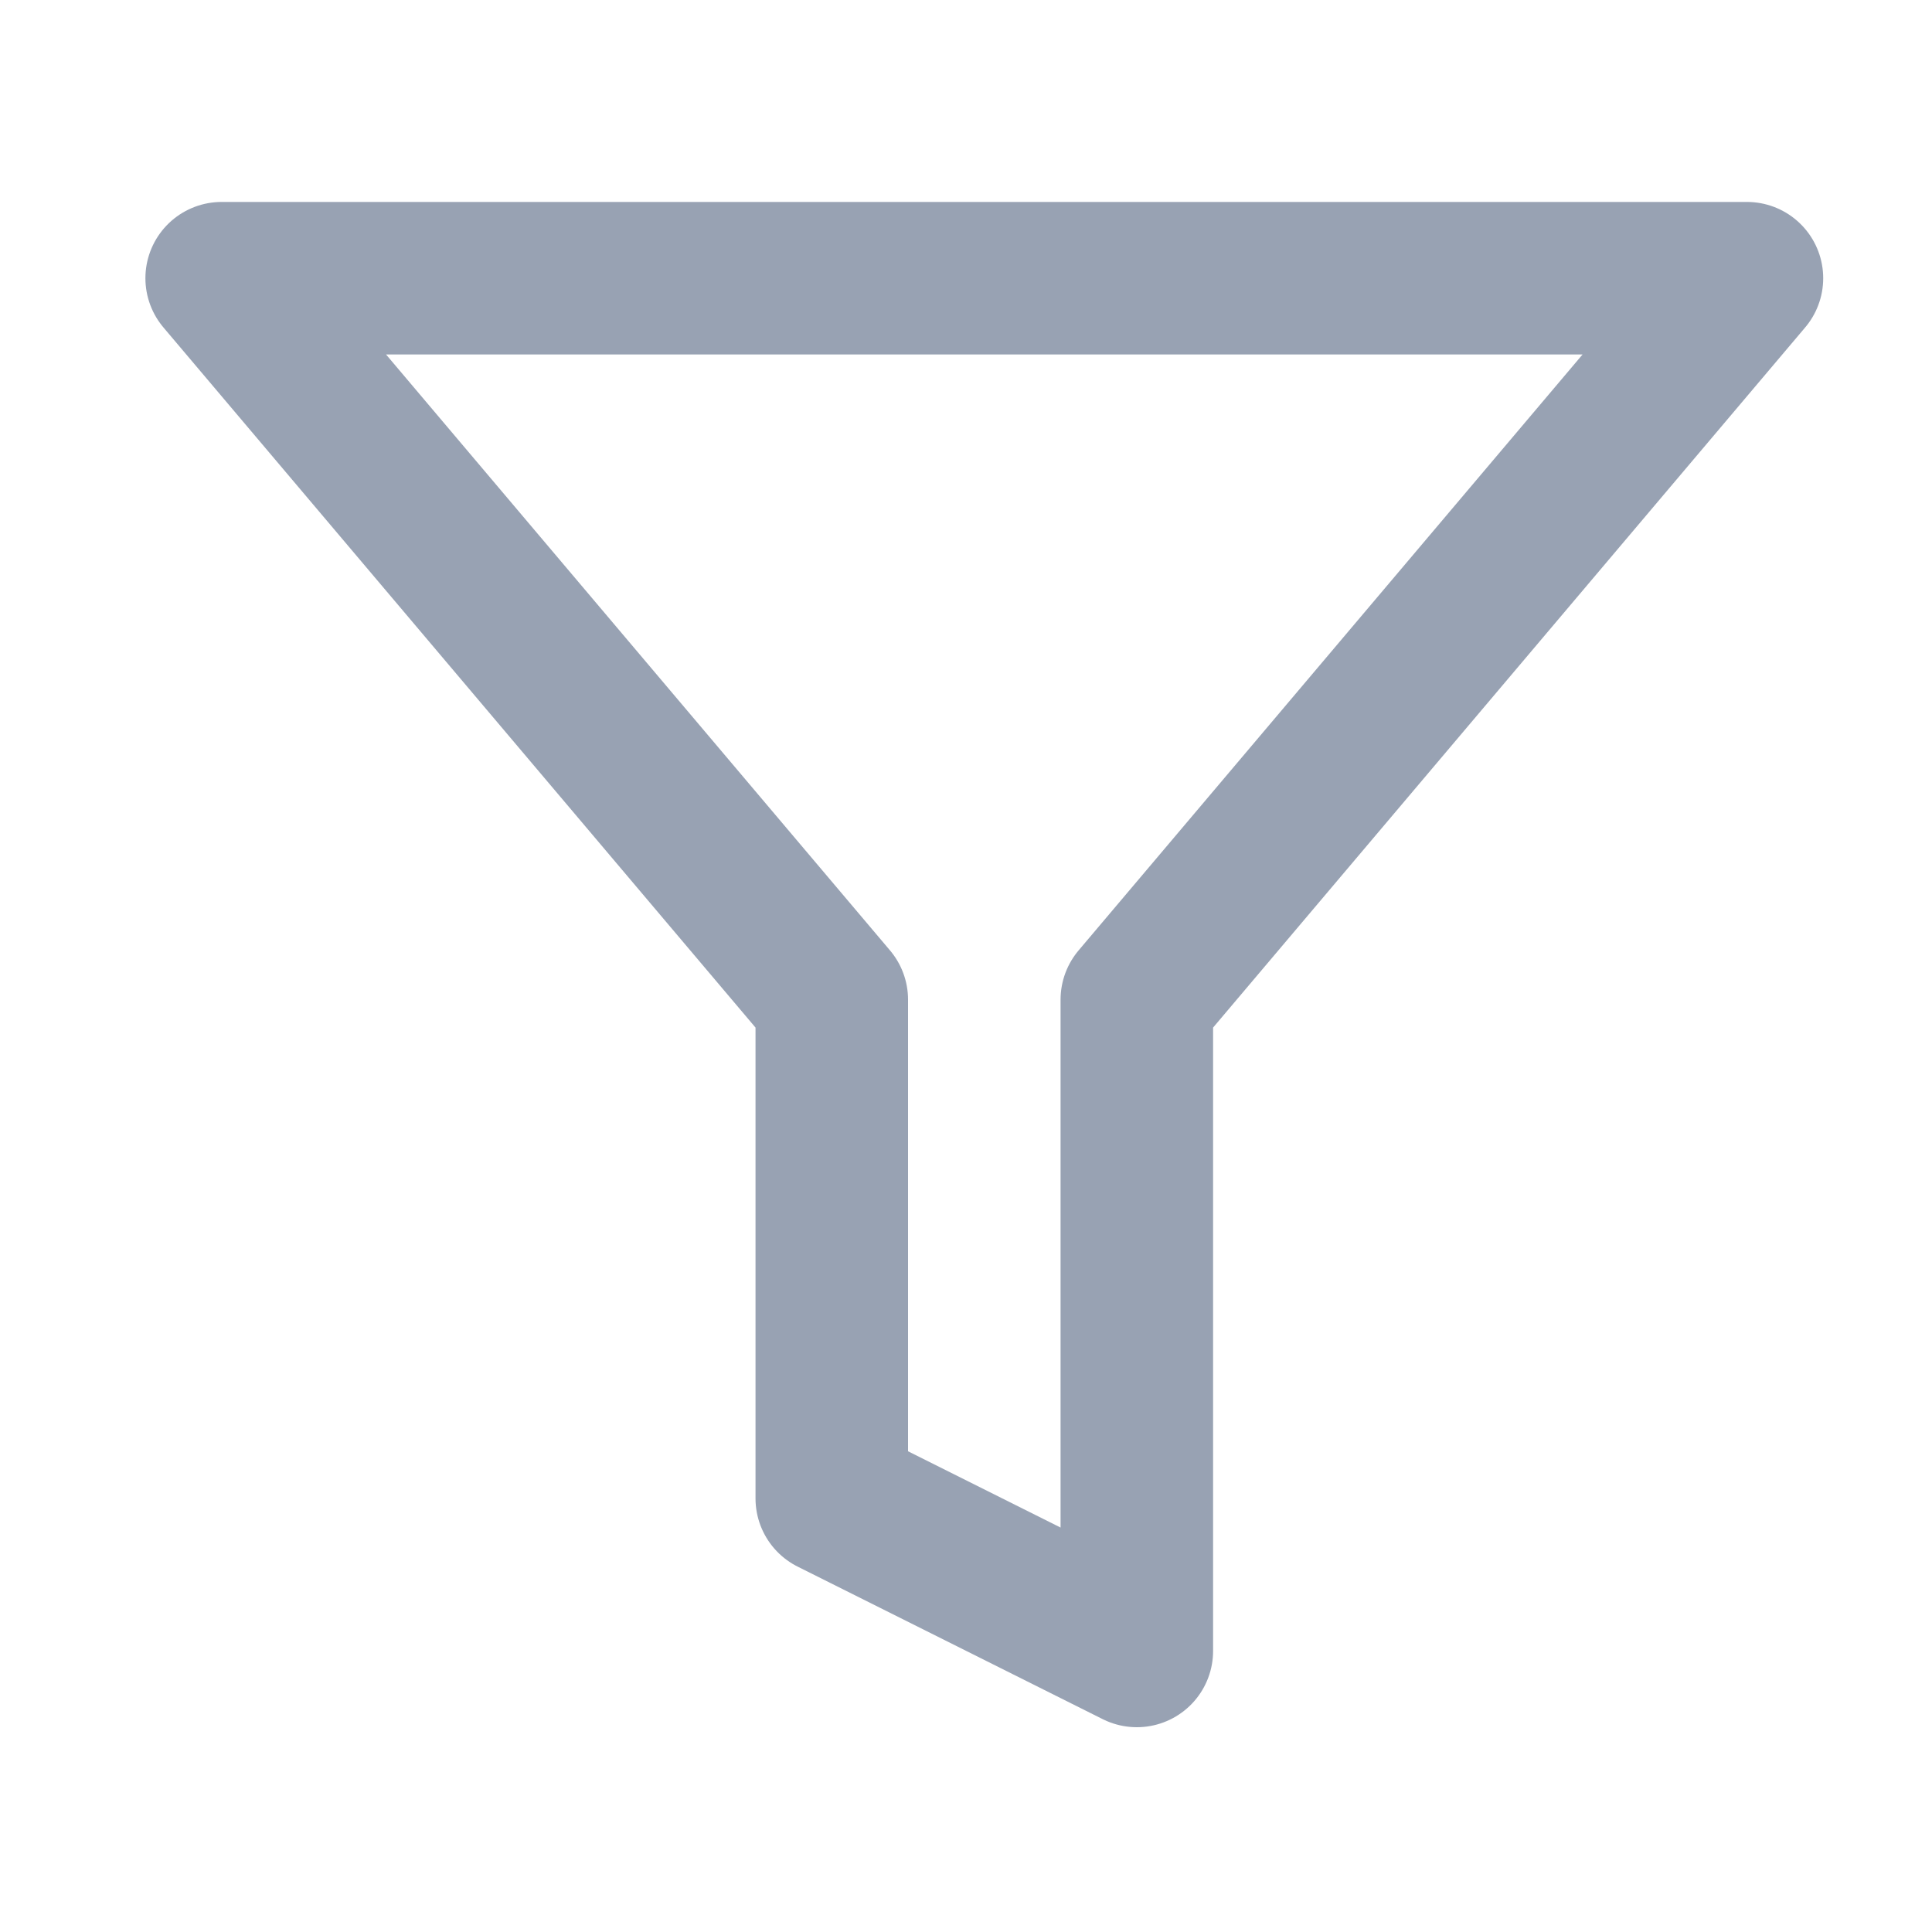 <svg width="19" height="19" viewBox="0 0 19 19" fill="none" xmlns="http://www.w3.org/2000/svg">
<path d="M17.18 2.736H2.18L8.18 9.831V14.736L11.18 16.236V9.831L17.18 2.736Z" stroke="#98A2B3" stroke-width="1.5" stroke-linecap="round" stroke-linejoin="round"/>
</svg>
